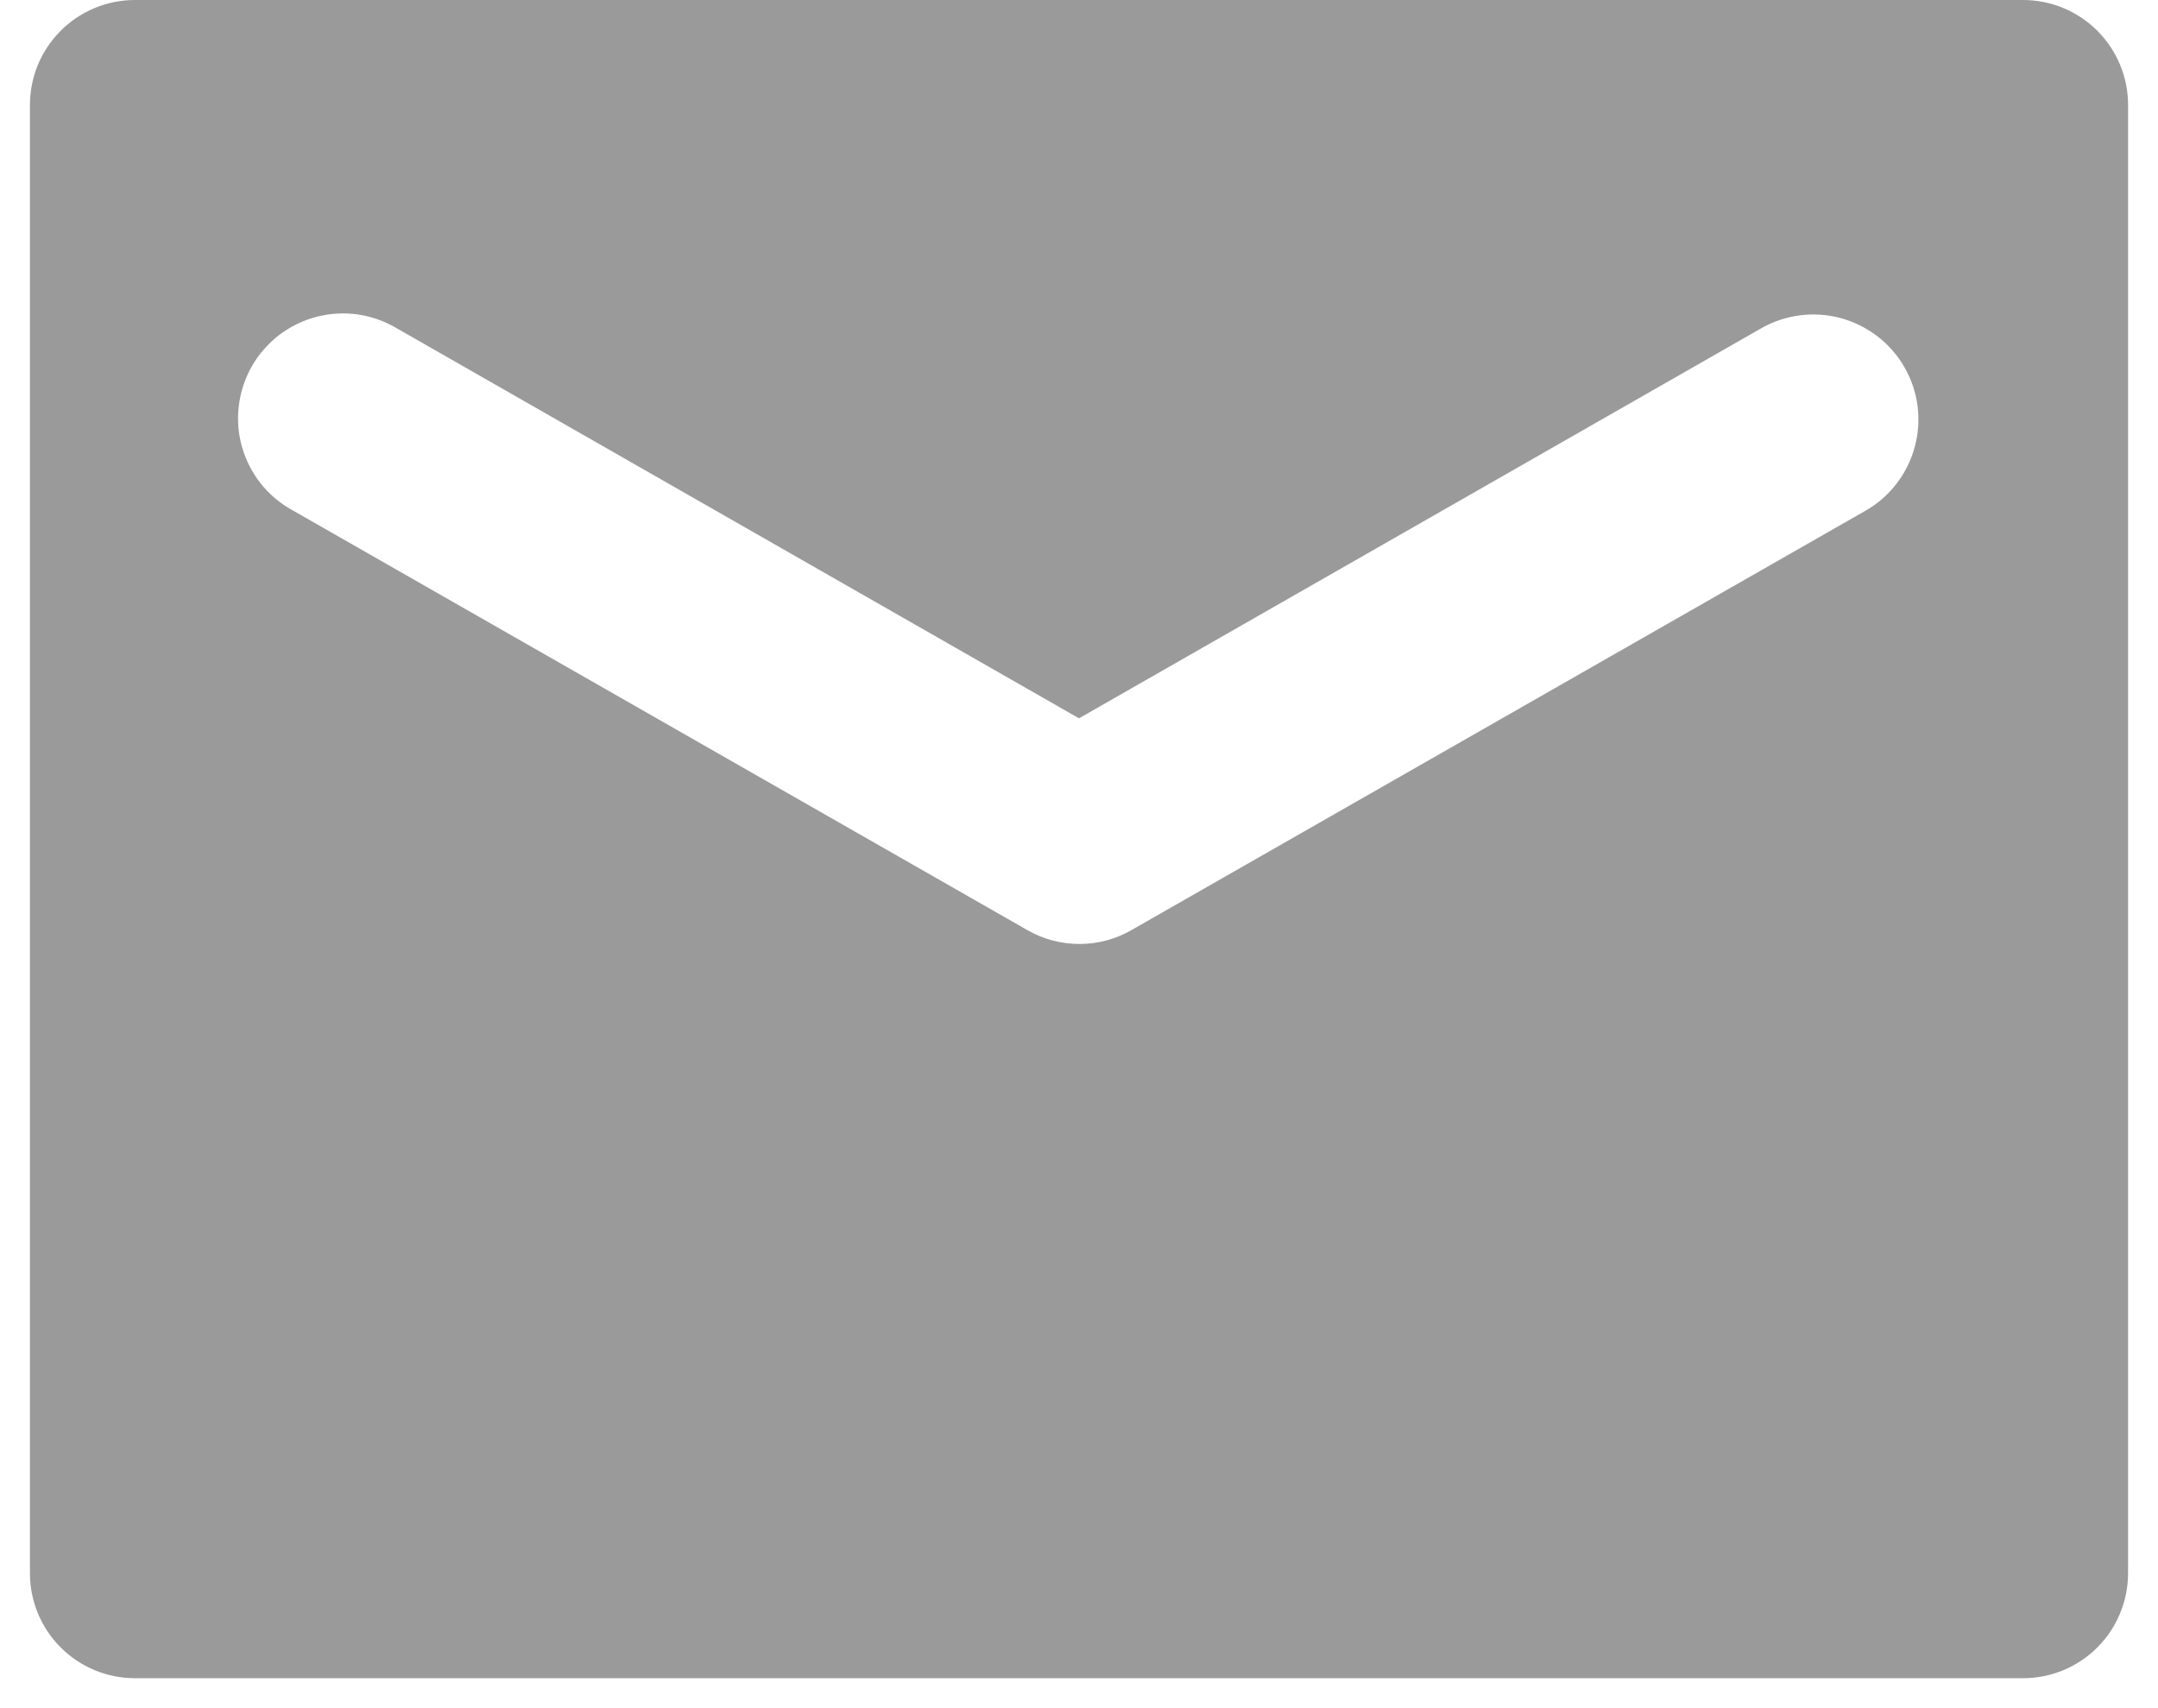 <svg width="24" height="19" viewBox="0 0 24 19" fill="none" xmlns="http://www.w3.org/2000/svg">
<path d="M22.5 0H1.5C1.191 0 0.894 0.123 0.675 0.342C0.456 0.561 0.333 0.857 0.333 1.167V17.5C0.333 17.809 0.456 18.106 0.675 18.325C0.894 18.544 1.191 18.667 1.5 18.667H22.5C22.809 18.667 23.106 18.544 23.325 18.325C23.544 18.106 23.667 17.809 23.667 17.5V1.167C23.667 0.857 23.544 0.561 23.325 0.342C23.106 0.123 22.809 0 22.5 0ZM20.75 5.679L12.583 10.346C12.407 10.447 12.208 10.5 12.005 10.5C11.802 10.5 11.602 10.447 11.426 10.346L3.259 5.679C3.122 5.605 3.002 5.505 2.904 5.384C2.807 5.262 2.735 5.123 2.692 4.973C2.649 4.824 2.637 4.667 2.656 4.513C2.675 4.358 2.724 4.209 2.801 4.074C2.878 3.939 2.982 3.821 3.105 3.726C3.229 3.632 3.37 3.563 3.52 3.524C3.671 3.485 3.828 3.476 3.982 3.498C4.136 3.521 4.283 3.574 4.417 3.654L12 7.99L19.583 3.654C19.716 3.577 19.863 3.528 20.015 3.508C20.167 3.488 20.322 3.498 20.47 3.538C20.618 3.578 20.757 3.647 20.879 3.74C21.001 3.834 21.103 3.95 21.179 4.083C21.256 4.216 21.306 4.363 21.326 4.515C21.345 4.667 21.335 4.822 21.295 4.97C21.255 5.118 21.187 5.257 21.093 5.379C21 5.501 20.883 5.603 20.75 5.679Z" fill="#9A9A9A"/>
</svg>
